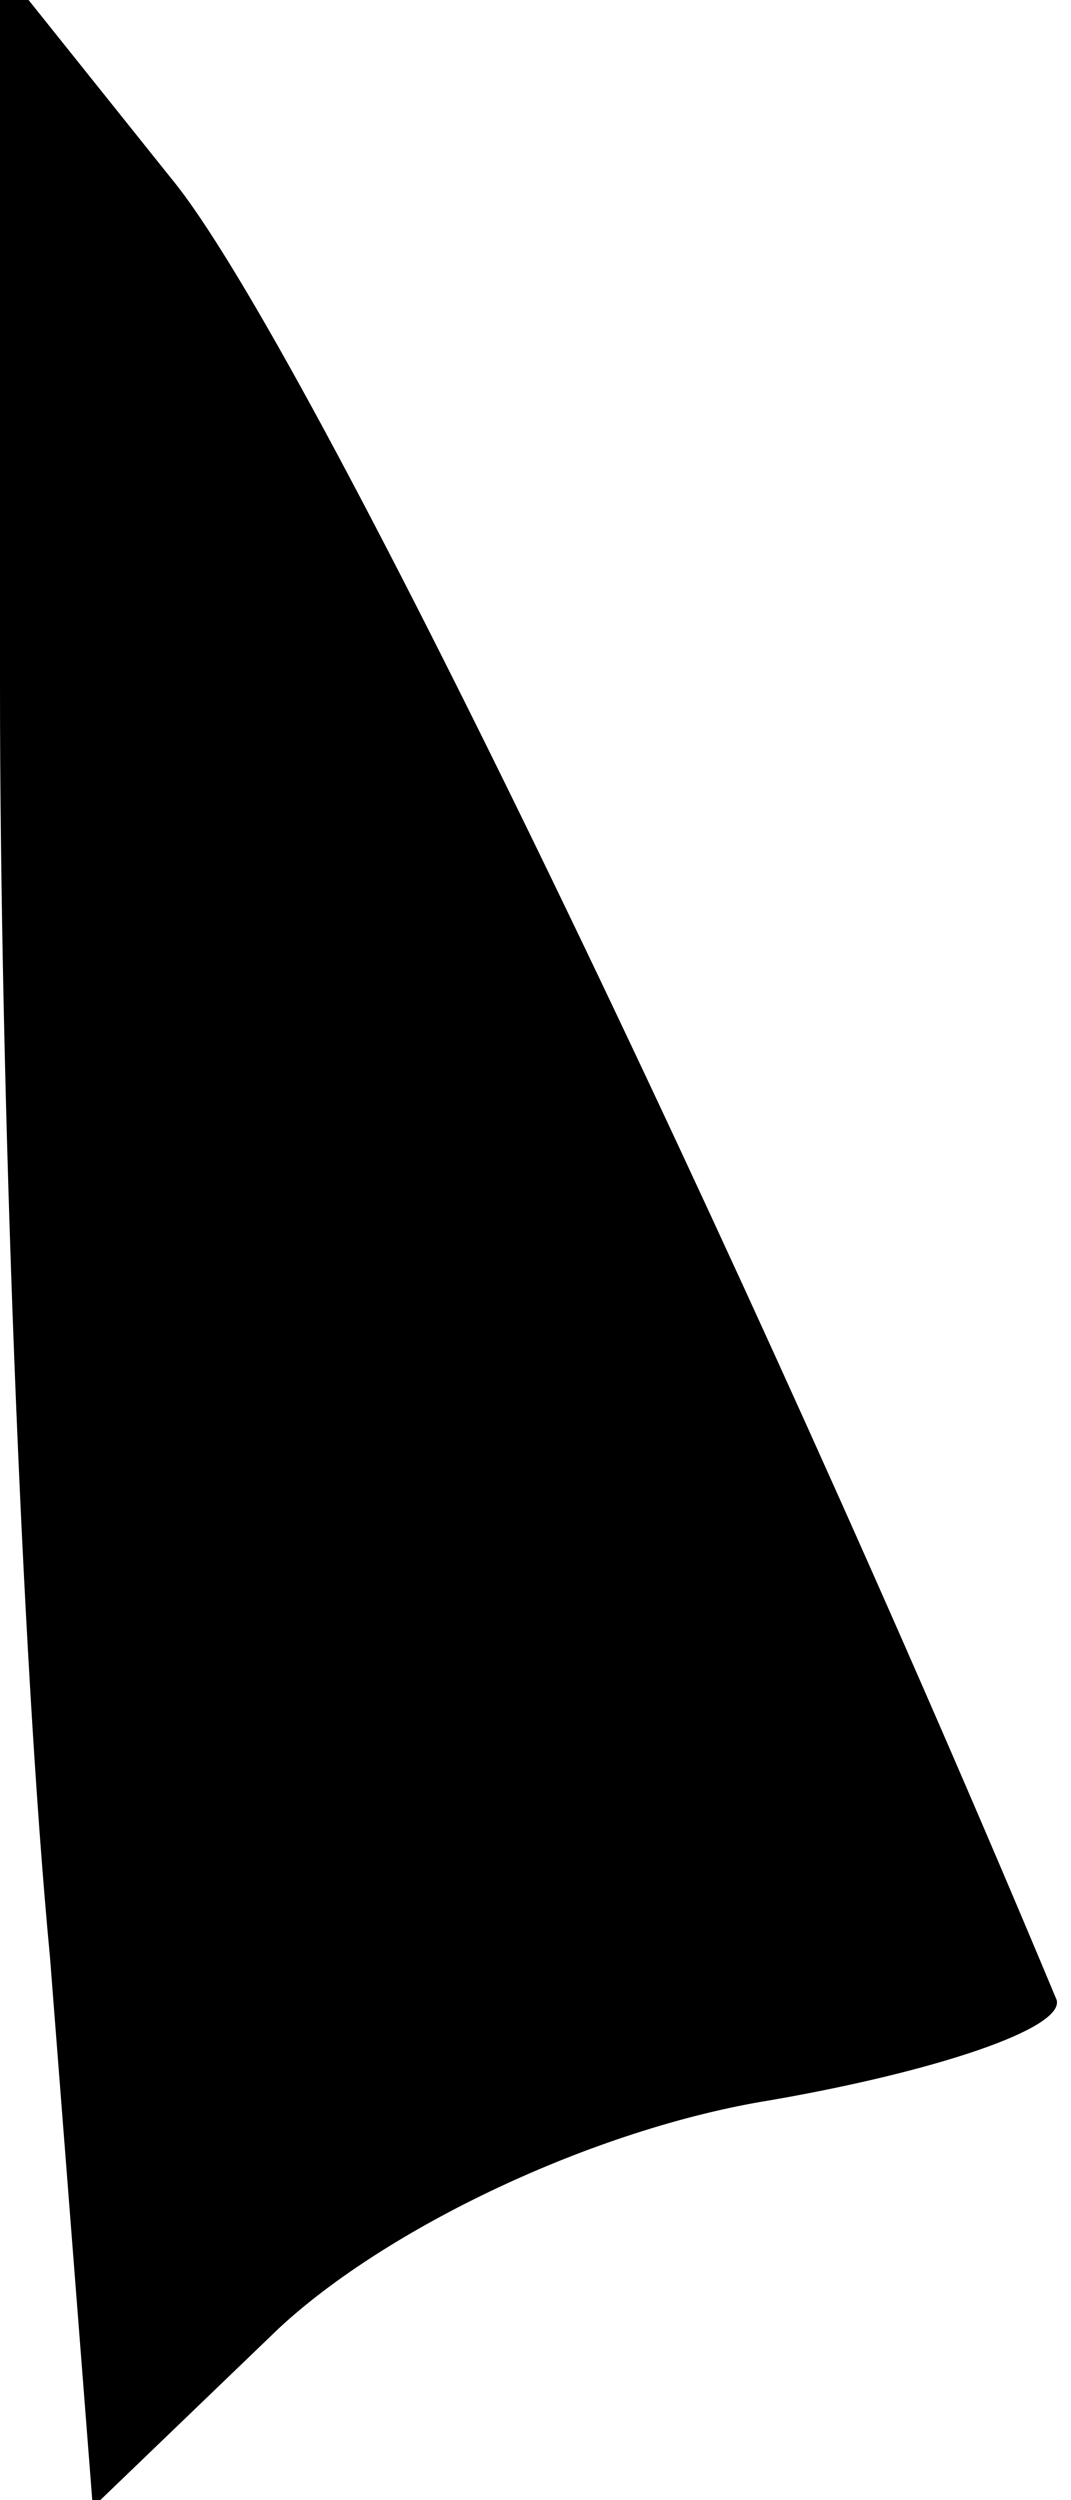 <?xml version="1.0" standalone="no"?>
<!DOCTYPE svg PUBLIC "-//W3C//DTD SVG 20010904//EN"
 "http://www.w3.org/TR/2001/REC-SVG-20010904/DTD/svg10.dtd">
<svg version="1.0" xmlns="http://www.w3.org/2000/svg"
 width="15pt" height="35pt" viewBox="0 0 15 35"
 preserveAspectRatio="xMidYMid meet">
<g transform="translate(0,35) scale(0.1,-0.1)"
fill="#000000" stroke="none">
<path fill="#000000" stroke="none" d="M0 254 c0 -56 3 -136 7 -178 l6 -77 26
25 c15 14 44 28 69 32 23 4 41 10 40 14 -43 103 -105 232 -124 255 l-24 30 0
-101z"/>
</g>
</svg>
